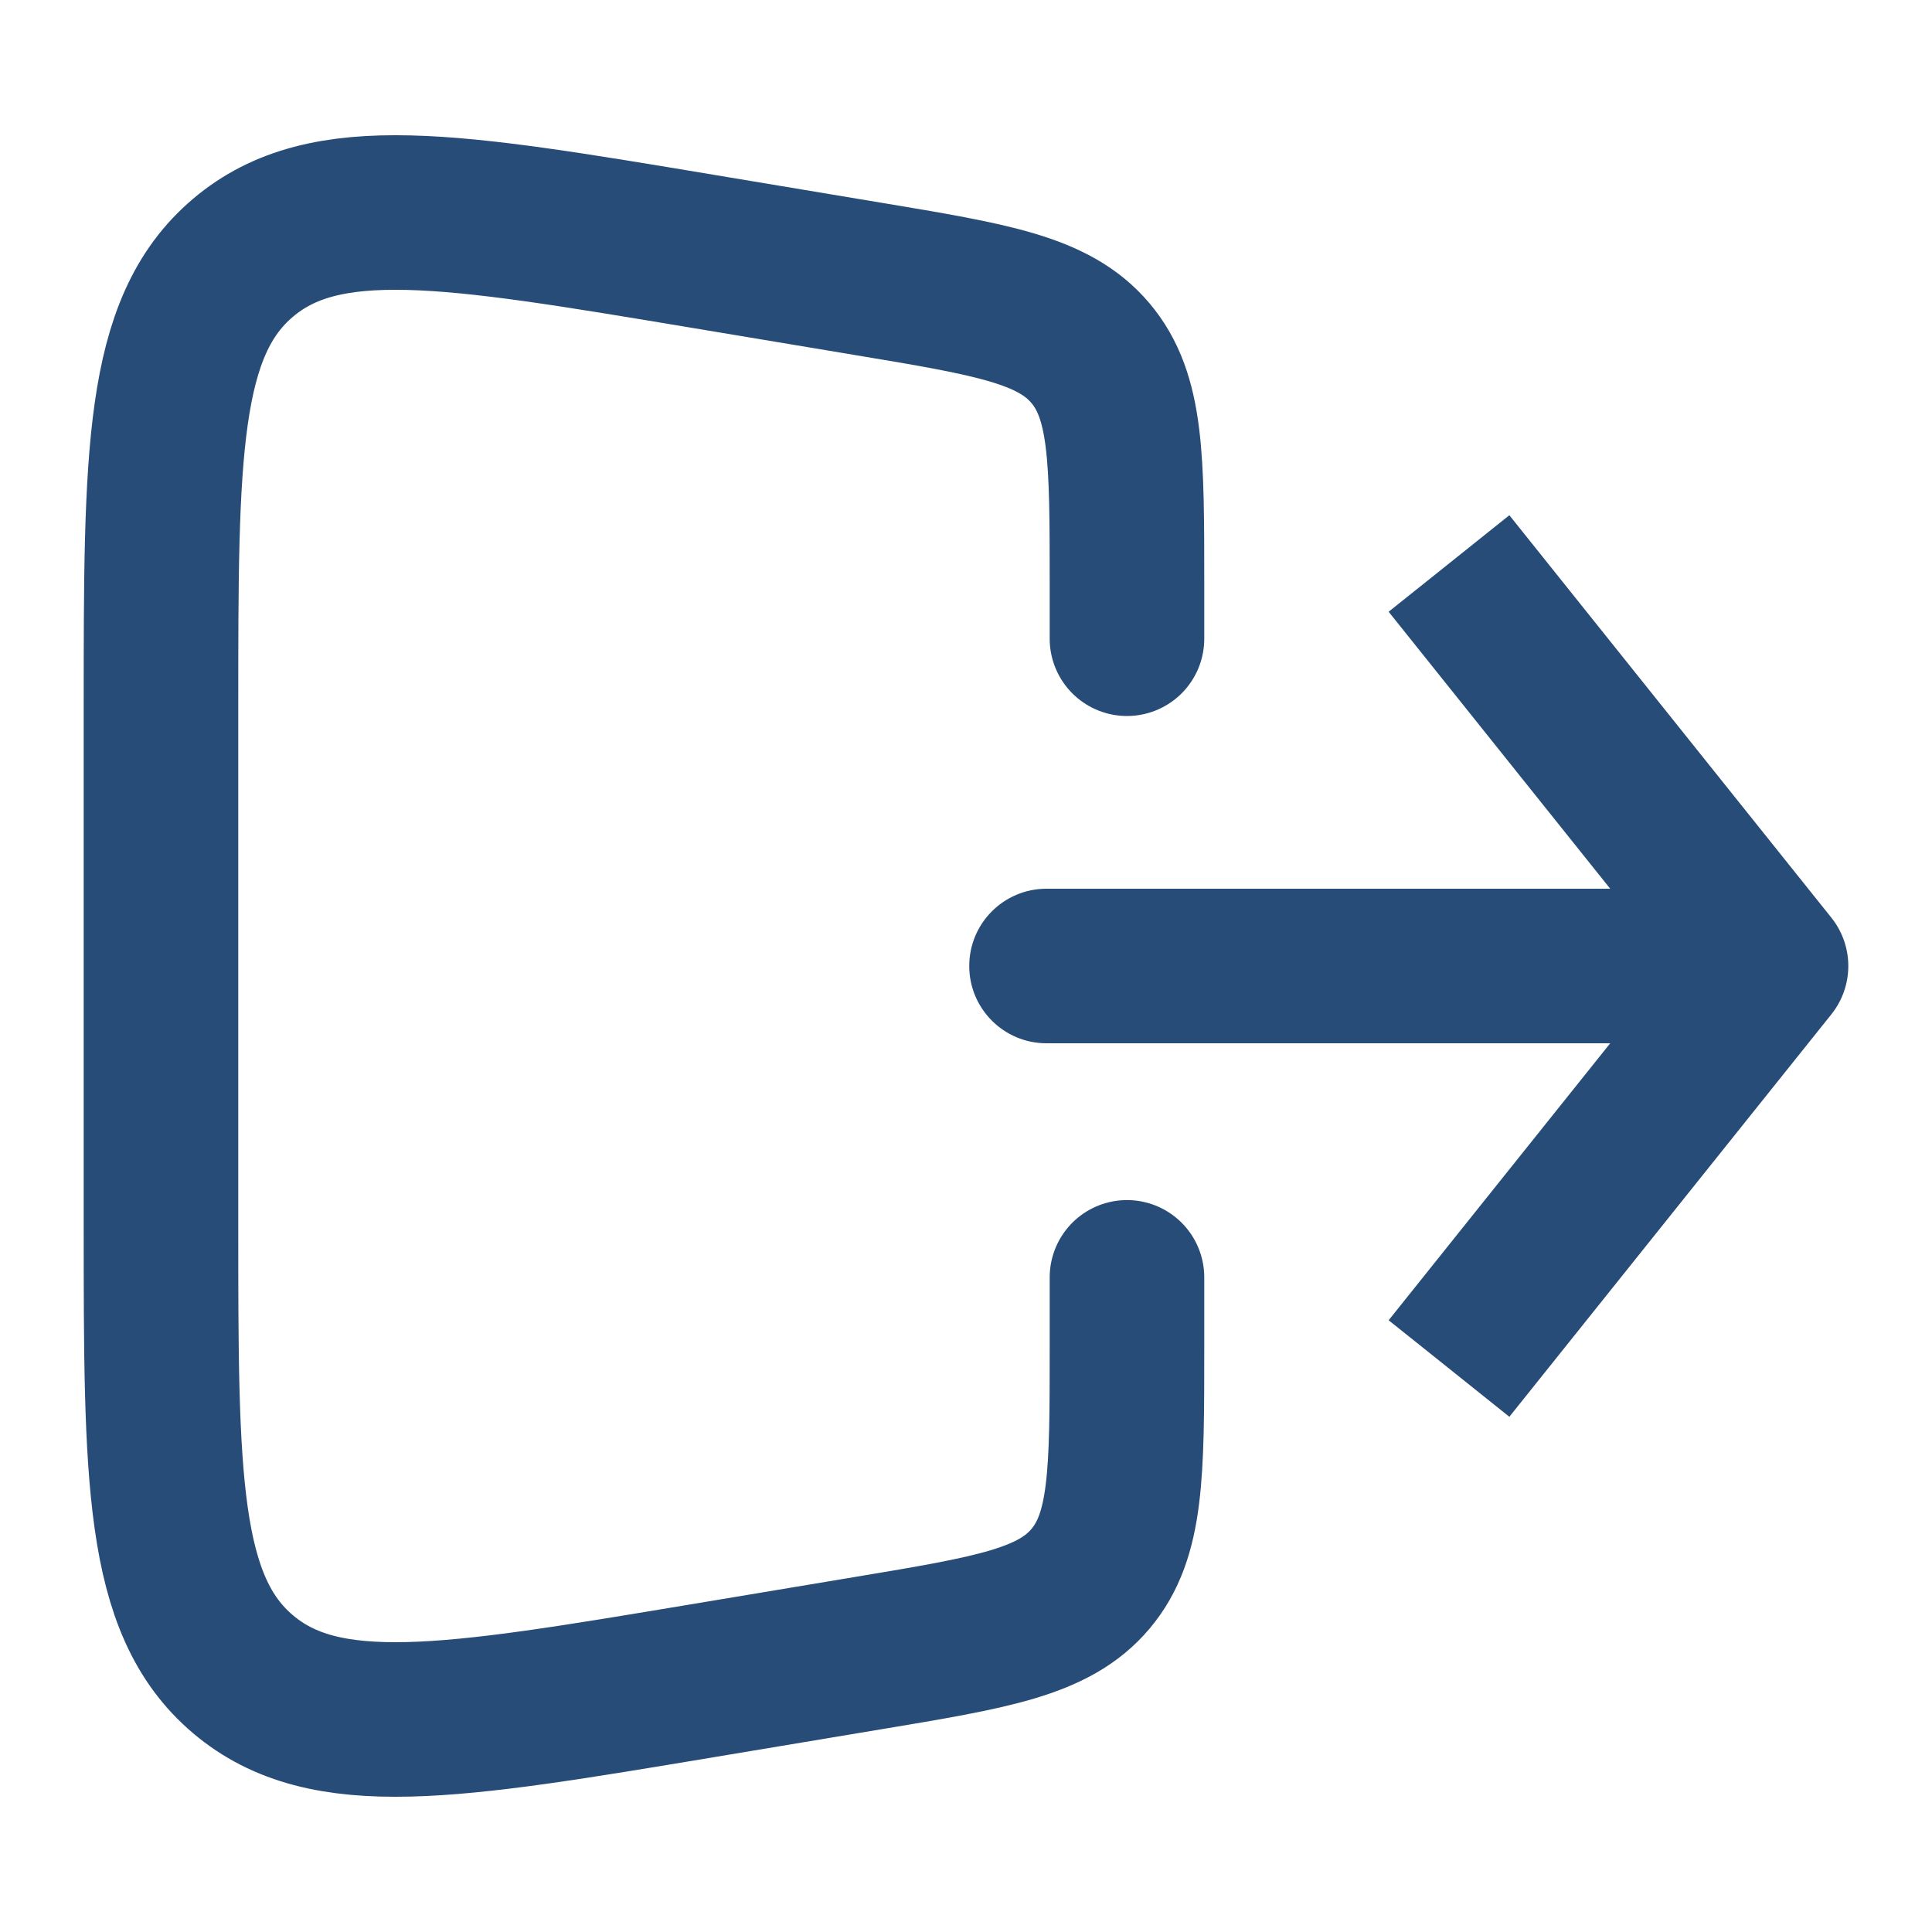 <svg width="25" height="25" viewBox="0 0 25 25" fill="none" xmlns="http://www.w3.org/2000/svg">
<path d="M22.917 12.5L23.698 13.125C23.99 12.759 23.99 12.241 23.698 11.875L22.917 12.5ZM13.542 11.5C12.989 11.5 12.542 11.948 12.542 12.5C12.542 13.052 12.989 13.5 13.542 13.5L13.542 11.5ZM19.531 18.333L23.698 13.125L22.136 11.875L17.969 17.084L19.531 18.333ZM23.698 11.875L19.531 6.667L17.969 7.916L22.136 13.125L23.698 11.875ZM22.917 11.5L13.542 11.5L13.542 13.5L22.917 13.5L22.917 11.5Z" fill="#274C77"/>
<path d="M14.583 16.529L14.583 17.445C14.583 19.063 14.583 19.872 14.109 20.432C13.636 20.991 12.837 21.124 11.241 21.39L9.07 21.752C5.827 22.293 4.205 22.563 3.144 21.664C2.083 20.766 2.083 19.122 2.083 15.834L2.083 9.166C2.083 5.878 2.083 4.234 3.144 3.336C4.205 2.437 5.827 2.707 9.07 3.248L11.241 3.61C12.837 3.876 13.636 4.009 14.109 4.568C14.583 5.128 14.583 5.937 14.583 7.555L14.583 8.265" stroke="#274C77" stroke-width="2" stroke-linecap="round"/>
</svg>
